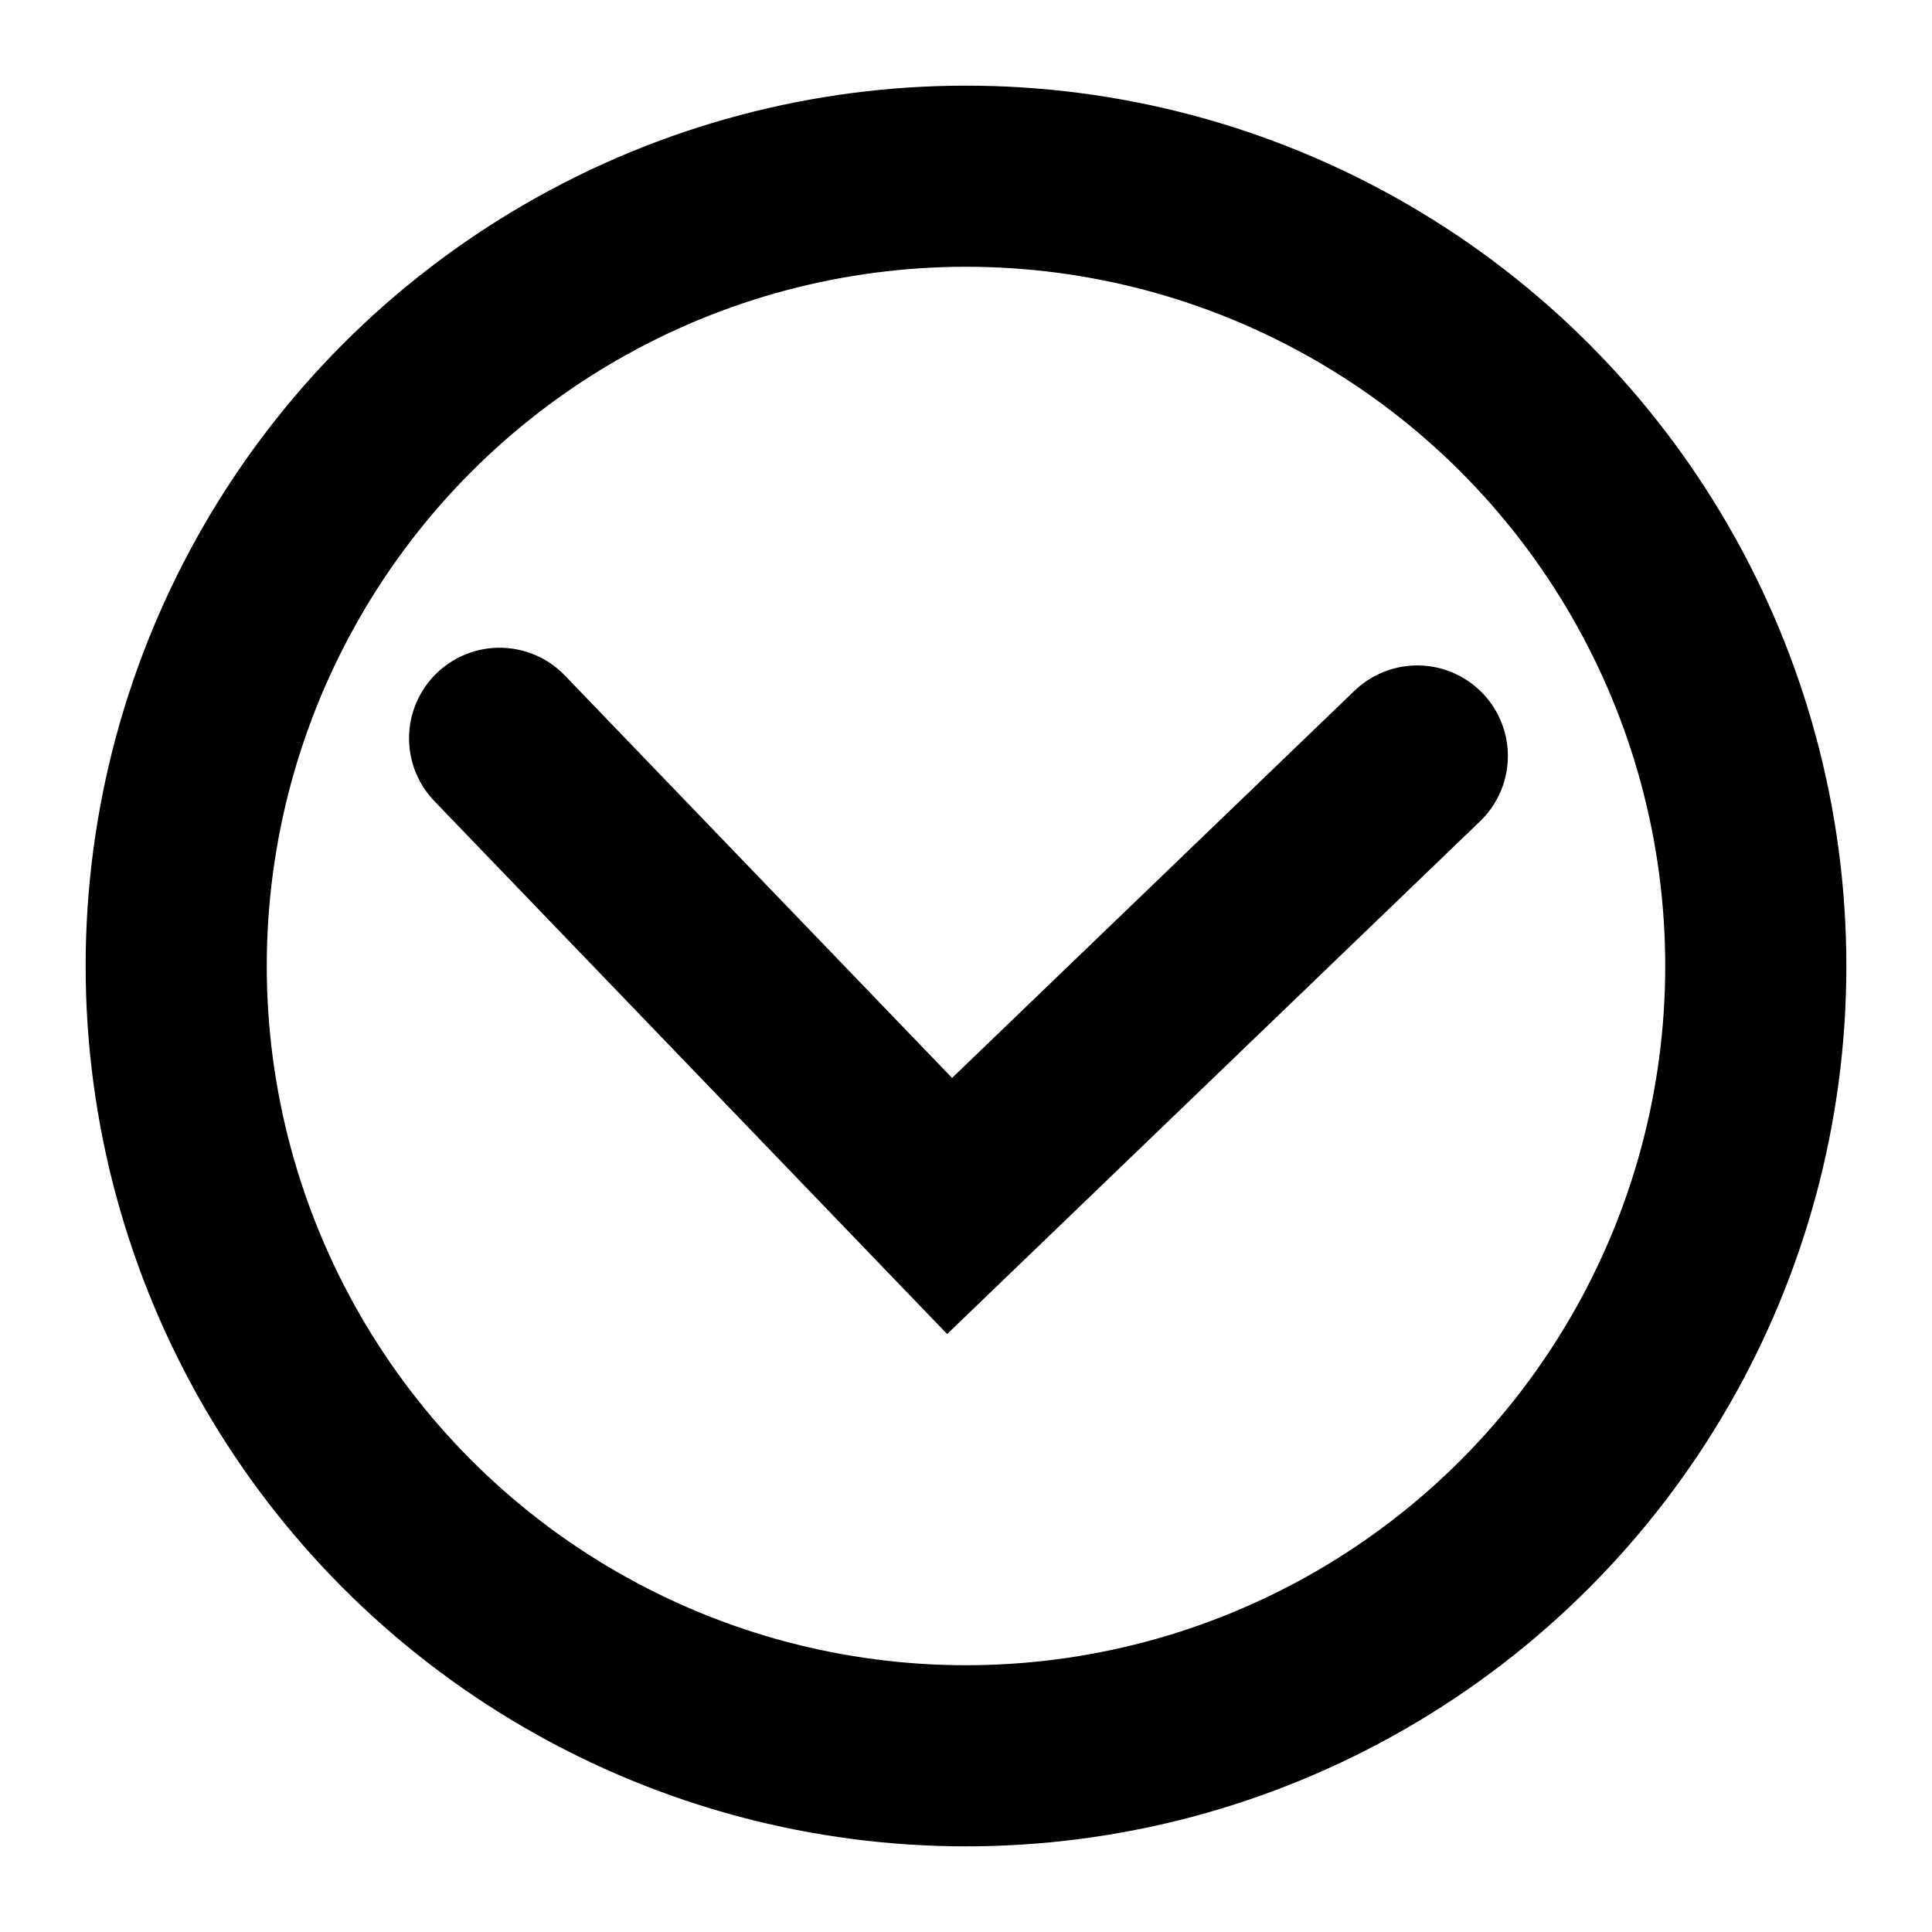 <?xml version="1.0" encoding="utf-8"?>
<!-- Generator: Adobe Illustrator 16.0.0, SVG Export Plug-In . SVG Version: 6.00 Build 0)  -->
<!DOCTYPE svg PUBLIC "-//W3C//DTD SVG 1.1//EN" "http://www.w3.org/Graphics/SVG/1.1/DTD/svg11.dtd">
<svg version="1.1" id="Layer_1" xmlns="http://www.w3.org/2000/svg" xmlns:xlink="http://www.w3.org/1999/xlink" x="0px" y="0px"
	 width="128px" height="128px" viewBox="0 0 128 128" enable-background="new 0 0 128 128" xml:space="preserve">
<g>
	<circle fill="none" stroke="#000000" stroke-width="12" stroke-miterlimit="10" cx="64" cy="64" r="52.326"/>
	<g>
		<polyline fill="none" stroke="#000000" stroke-width="12" stroke-linecap="round" stroke-miterlimit="10" points="93.9,50.086 
			62.914,79.9 33.1,48.914 		"/>
	</g>
</g>
</svg>
